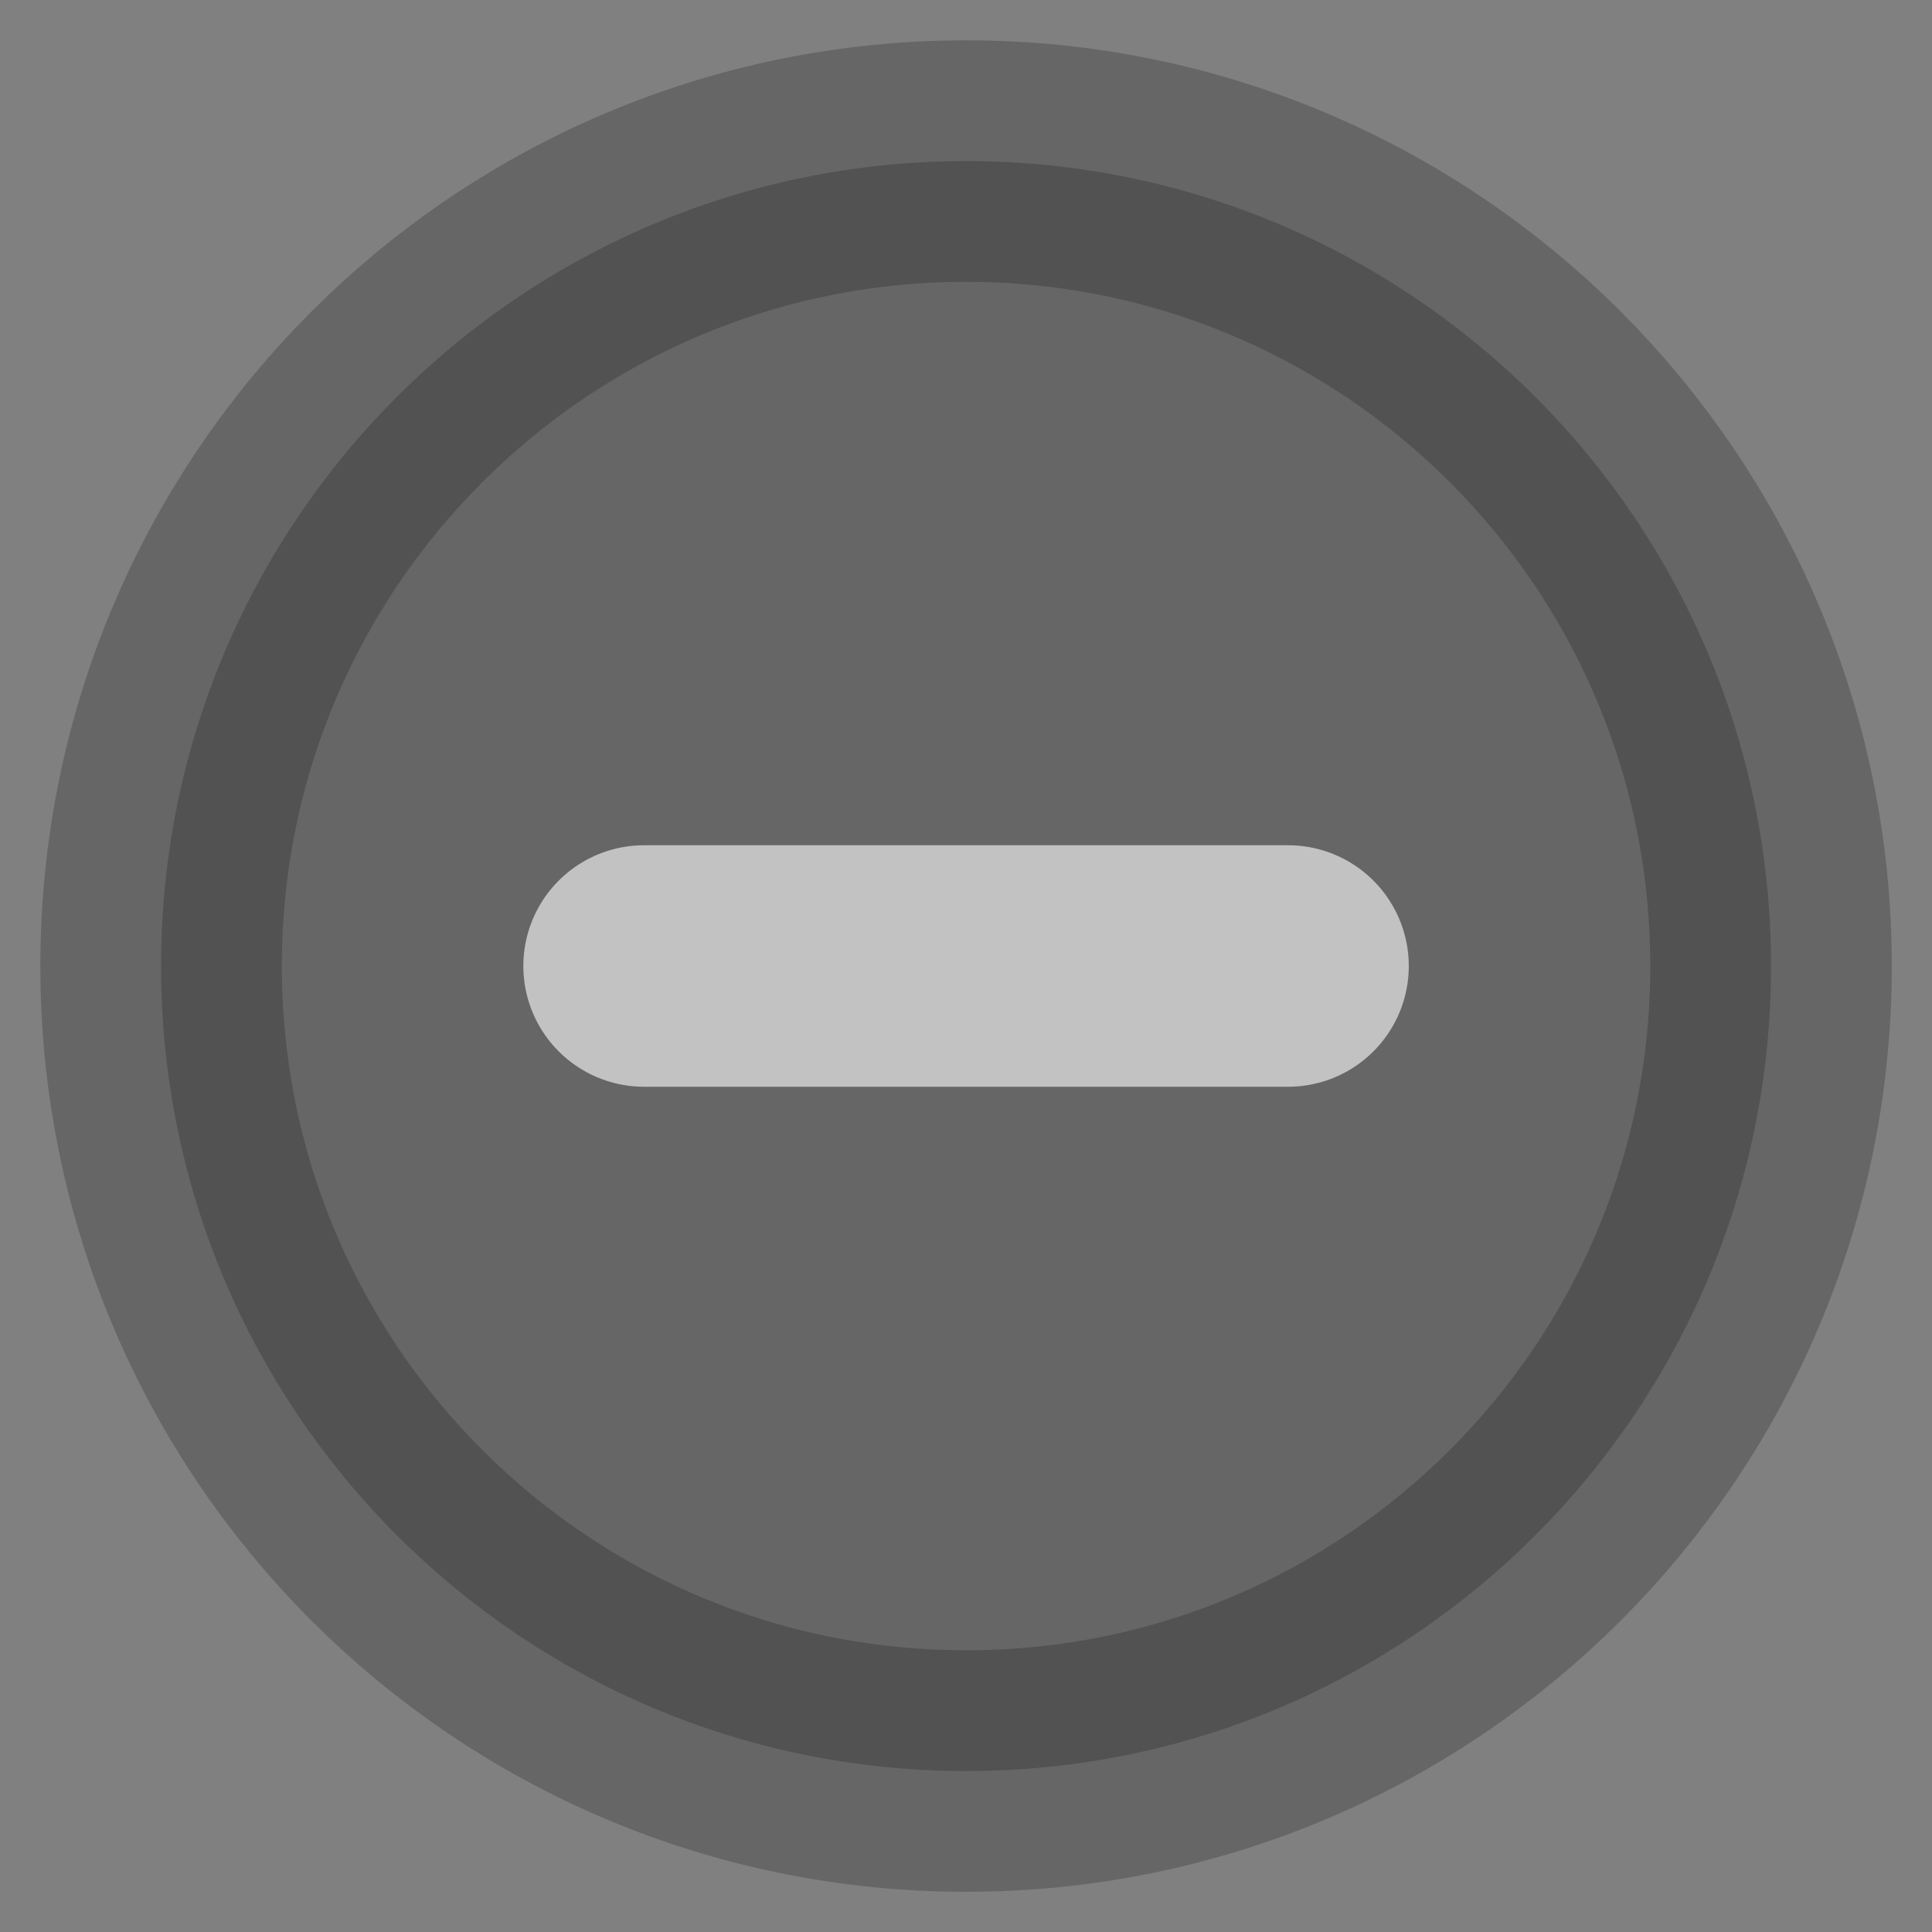 <svg width="16" height="16" viewBox="0 0 16 16" fill="none" xmlns="http://www.w3.org/2000/svg">
<rect x="0" y="0" width="16" height="16" fill="#808080" stroke="none"/>
<g clip-path="url(#clip0_974_27085)">
<path opacity="0.2" d="M8.001 14.667C11.683 14.667 14.667 11.683 14.667 8.001C14.667 4.319 11.683 1.334 8.001 1.334C4.319 1.334 1.334 4.319 1.334 8.001C1.334 11.683 4.319 14.667 8.001 14.667Z" fill="black" stroke="black" stroke-width="2" stroke-linecap="round" stroke-linejoin="round"/>
<path opacity="0.6" d="M5.334 8H10.667" stroke="white" stroke-width="2" stroke-linecap="round"/>
</g>
<defs>
<clipPath id="clip0_974_27085">
<rect width="16" height="16" fill="white"/>
</clipPath>
</defs>
</svg>
